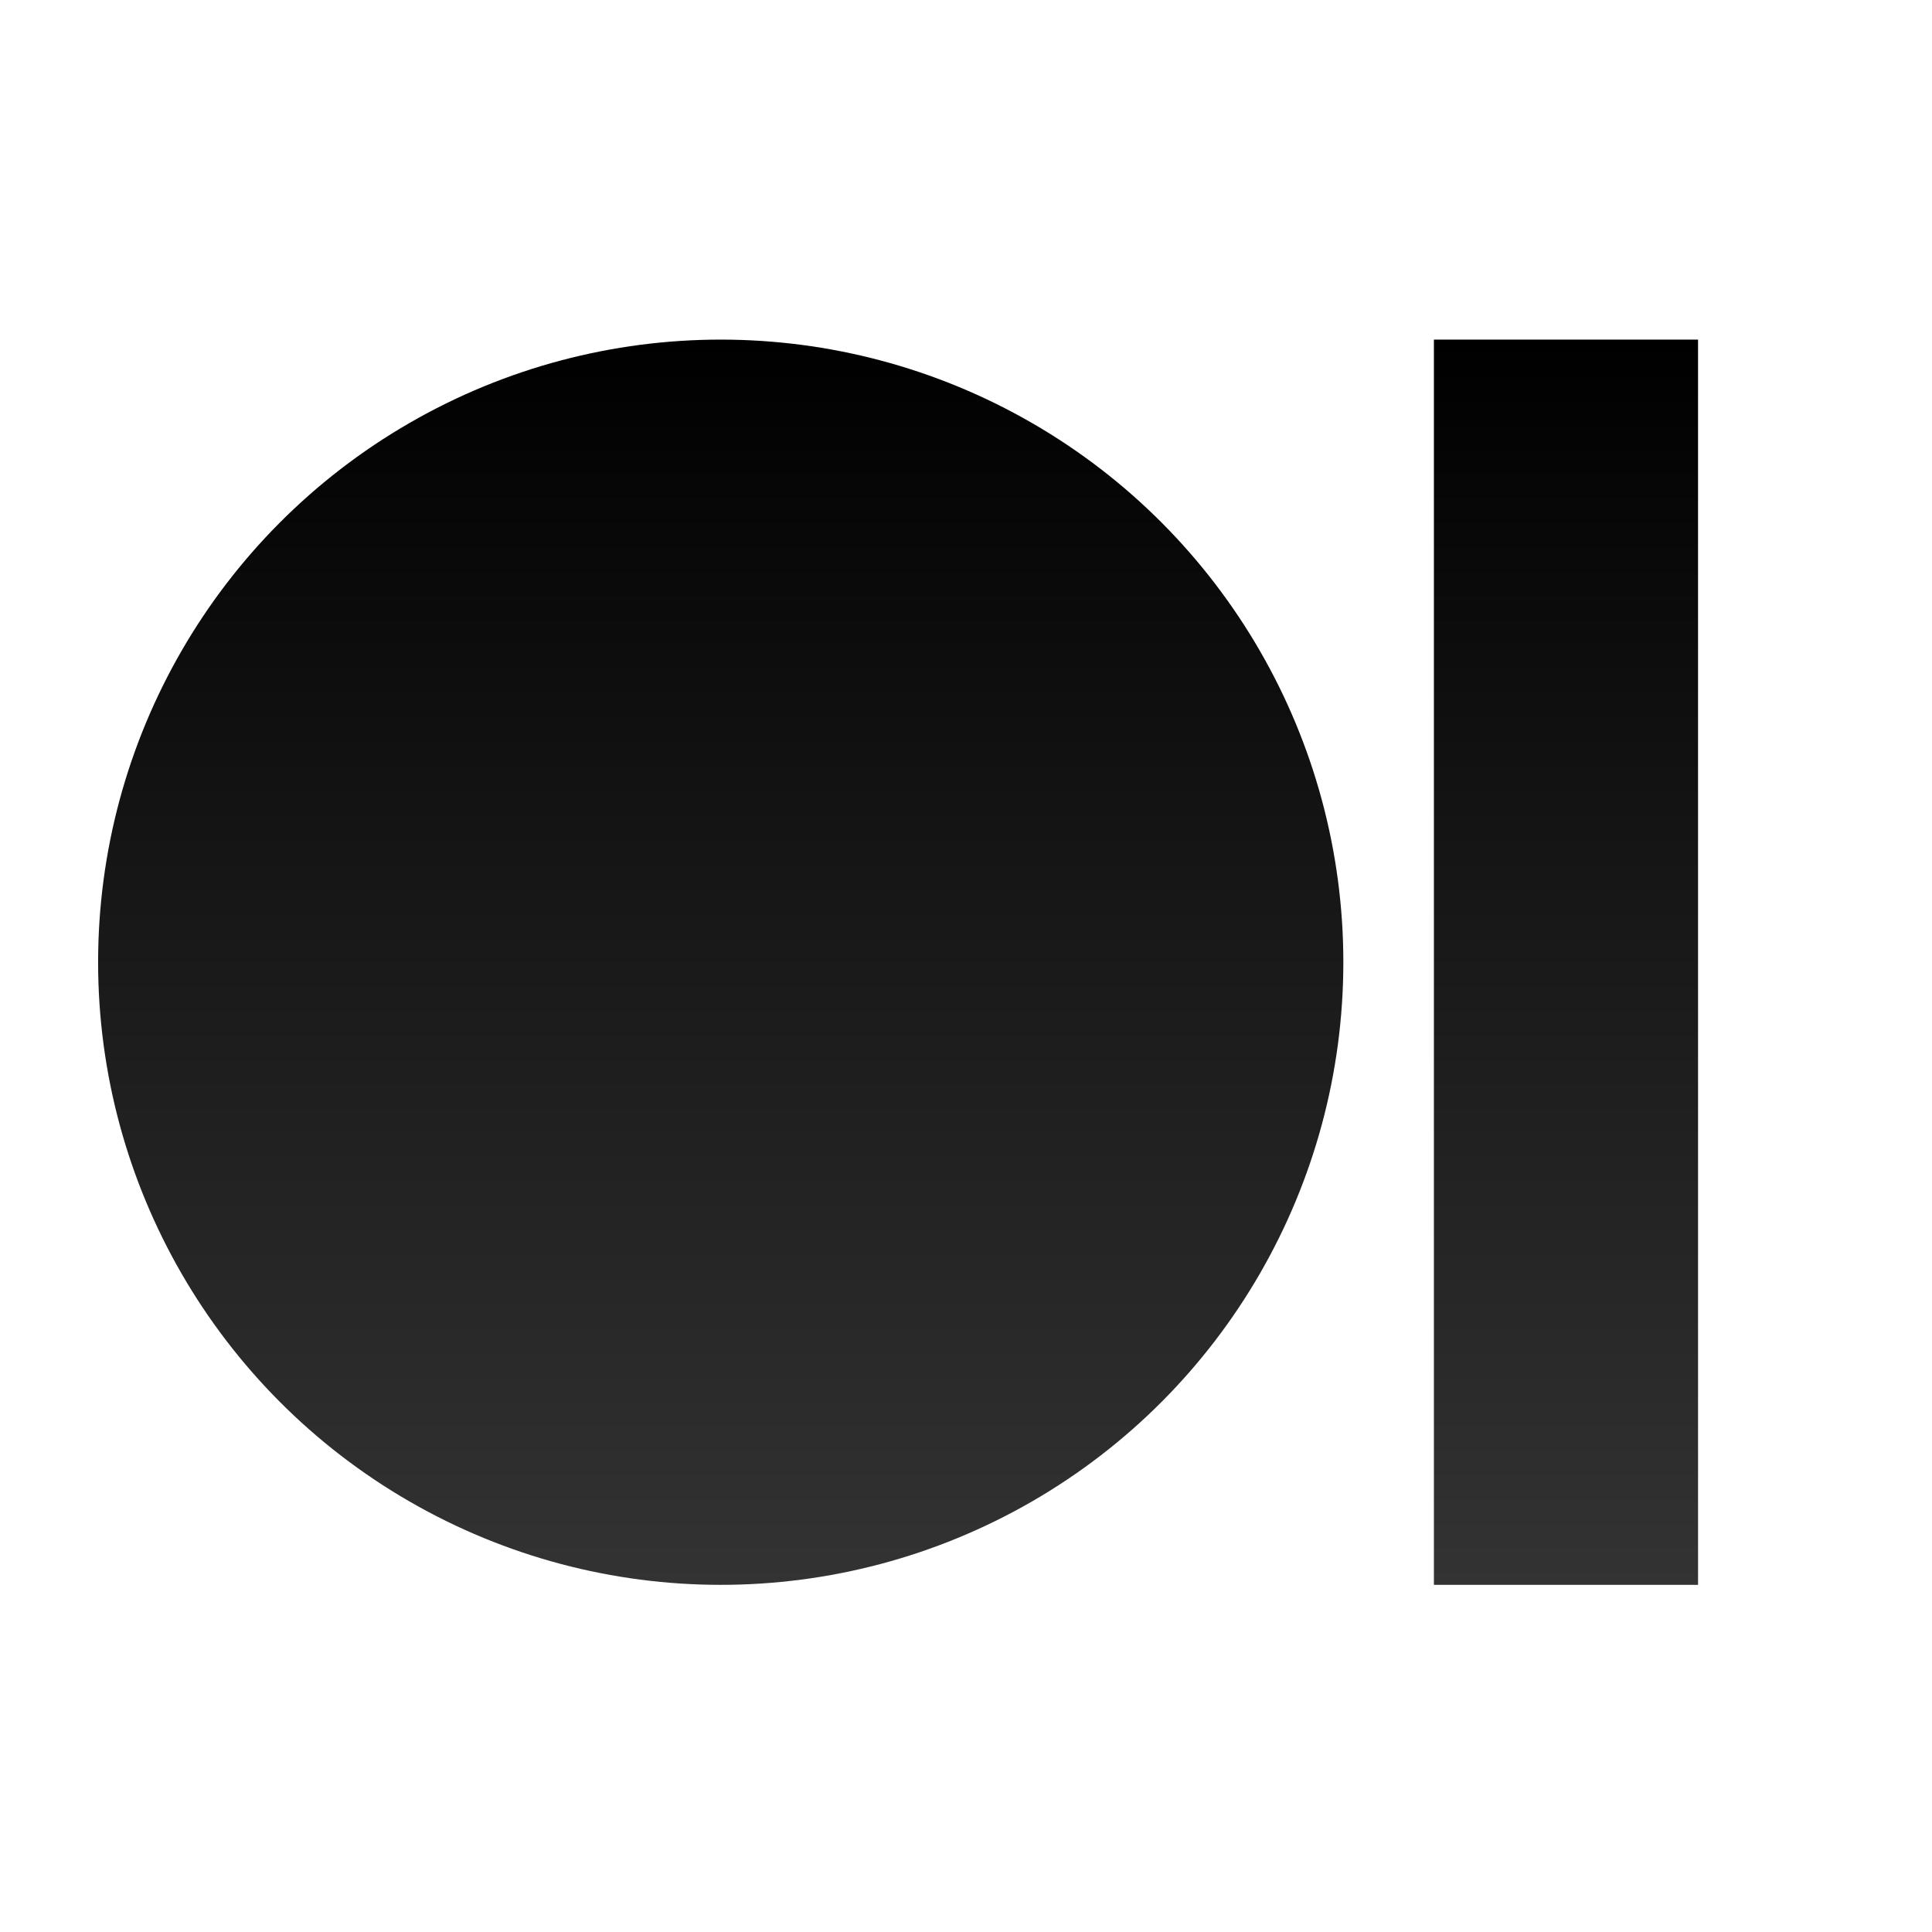<svg width="256" height="256" viewBox="0 0 256 256" fill="none" xmlns="http://www.w3.org/2000/svg">
<circle cx="95.5" cy="127.5" r="82.5" fill="url(#paint0_linear)"/>
<rect x="190" y="45" width="35" height="165" fill="url(#paint1_linear)"/>
<defs>
<linearGradient id="paint0_linear" x1="95.5" y1="45" x2="95.5" y2="210" gradientUnits="userSpaceOnUse">
<stop/>
<stop offset="1" stop-opacity="0.8"/>
</linearGradient>
<linearGradient id="paint1_linear" x1="207.5" y1="45" x2="207.5" y2="210" gradientUnits="userSpaceOnUse">
<stop/>
<stop offset="1" stop-opacity="0.8"/>
</linearGradient>
</defs>
</svg>